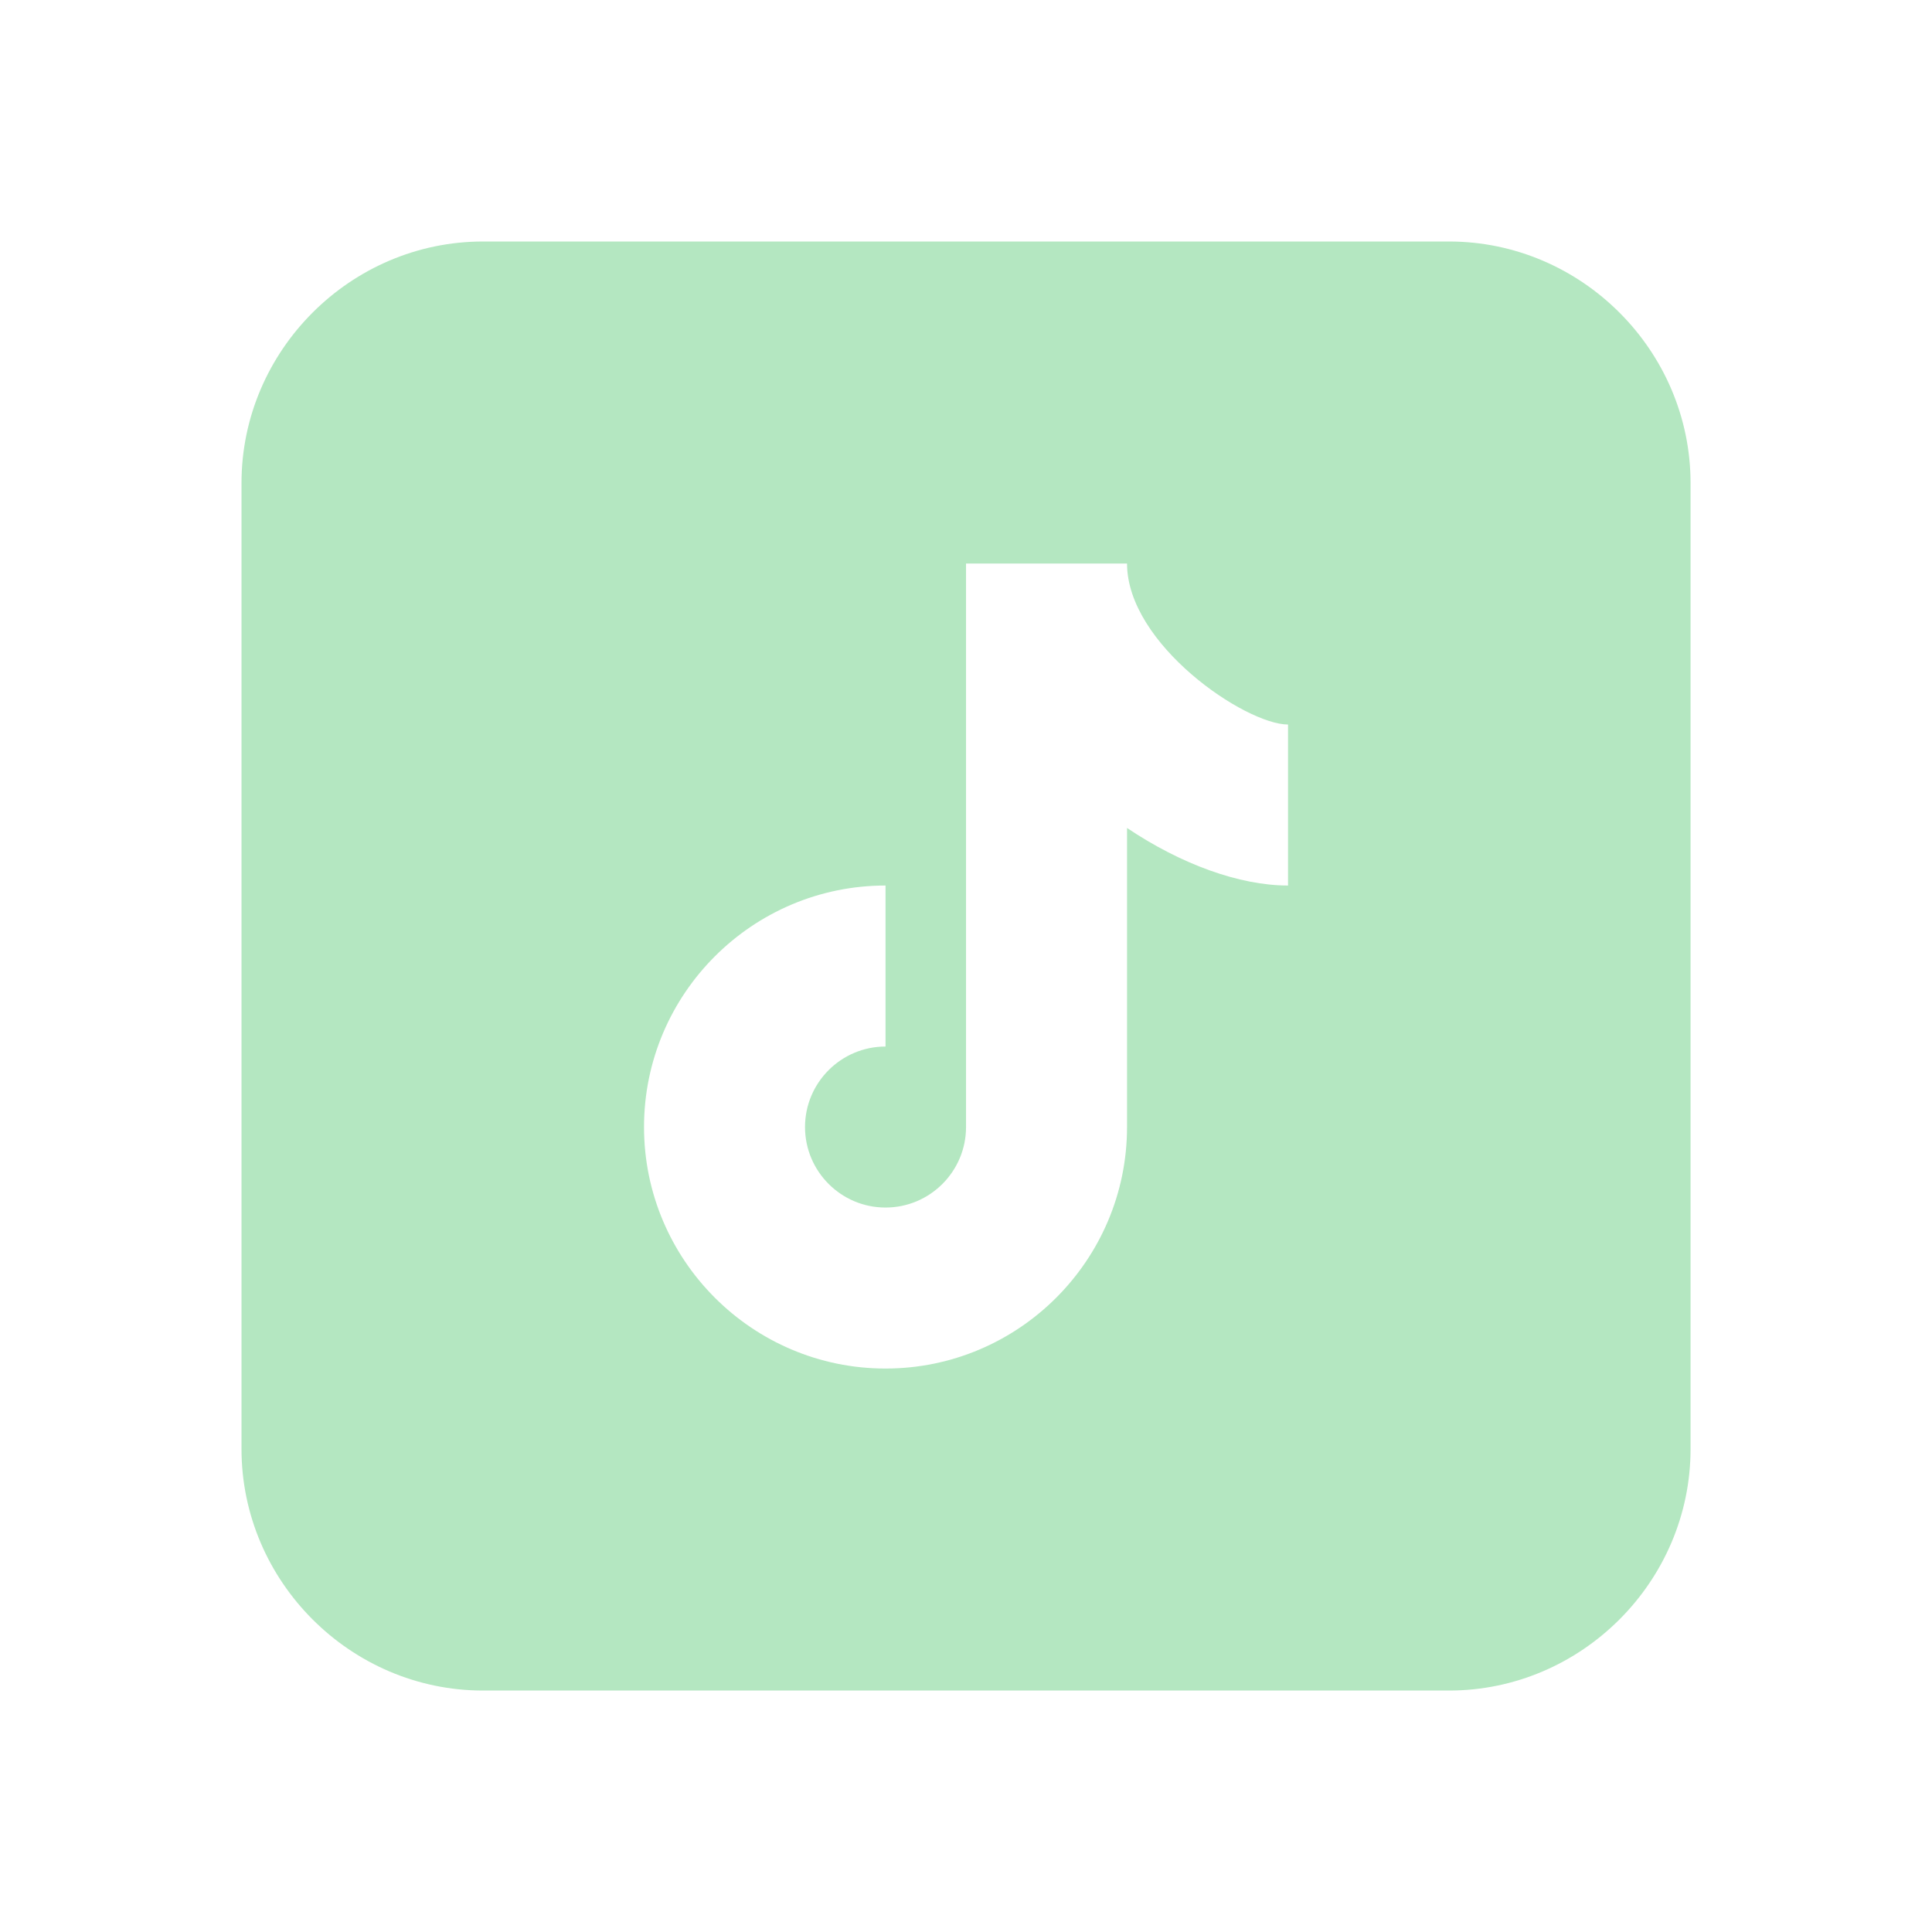 <svg xmlns="http://www.w3.org/2000/svg" xmlns:xlink="http://www.w3.org/1999/xlink" viewBox="0,0,256,256" width="48px" height="48px" fill-rule="nonzero"><g fill="#b4e7c1" fill-rule="nonzero" stroke="none" stroke-width="1" stroke-linecap="butt" stroke-linejoin="miter" stroke-miterlimit="10" stroke-dasharray="" stroke-dashoffset="0" font-family="none" font-weight="none" font-size="none" text-anchor="none" style="mix-blend-mode: normal"><g transform="scale(10.667,10.667)"><path d="M6,3c-1.645,0 -3,1.355 -3,3v12c0,1.645 1.355,3 3,3h12c1.645,0 3,-1.355 3,-3v-12c0,-1.645 -1.355,-3 -3,-3zM12,7h2c0,1.005 1.471,2 2,2v2c-0.605,0 -1.332,-0.266 -2,-0.715v3.715c0,1.654 -1.346,3 -3,3c-1.654,0 -3,-1.346 -3,-3c0,-1.654 1.346,-3 3,-3v2c-0.552,0 -1,0.449 -1,1c0,0.551 0.448,1 1,1c0.552,0 1,-0.449 1,-1z"></path></g></g></svg>